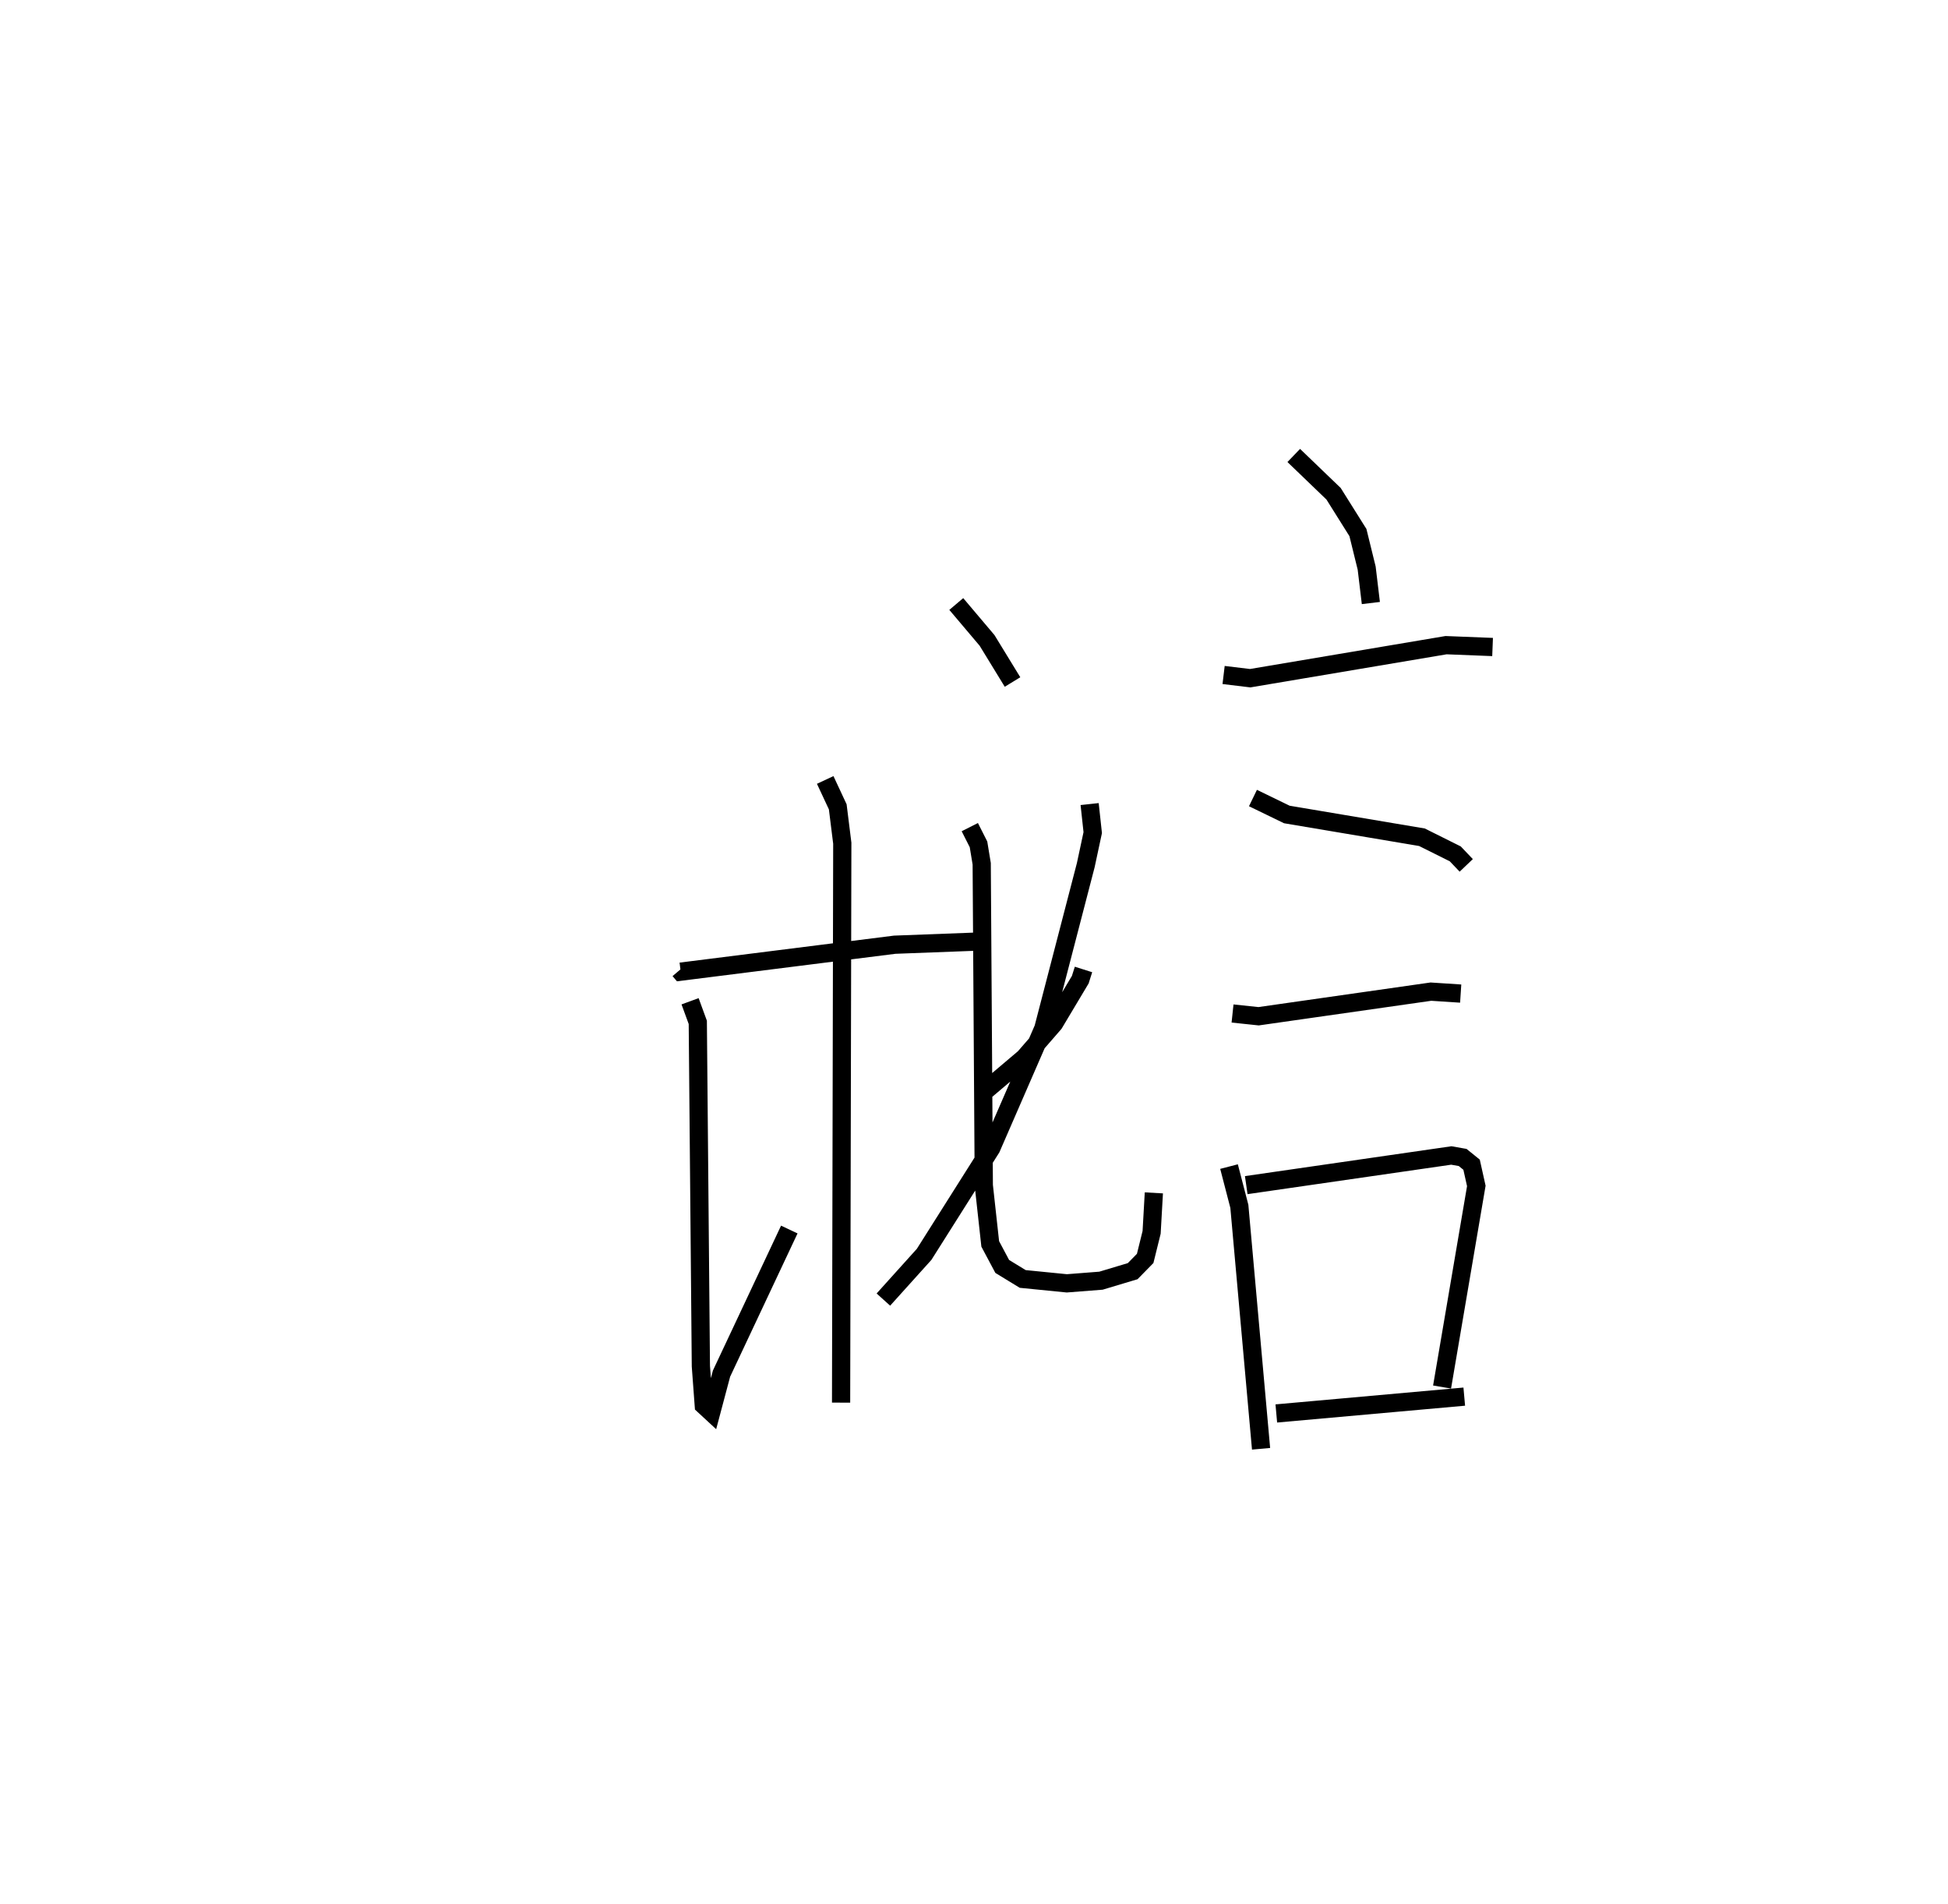 <?xml version="1.0" encoding="utf-8" ?>
<svg baseProfile="full" height="104.524" version="1.1" width="106.951" xmlns="http://www.w3.org/2000/svg" xmlns:ev="http://www.w3.org/2001/xml-events" xmlns:xlink="http://www.w3.org/1999/xlink"><defs /><rect fill="white" height="104.524" width="106.951" x="0" y="0" /><path d="M25,34.32 m0.0,0.0 m12.306,18.936 l0.067,0.079 11.749,-1.479 l5.265,-0.199 m-9.081,-8.845 l0.689,1.476 0.249,1.996 l-0.066,30.708 m-8.291,-22.031 l0.424,1.158 0.169,18.874 l0.159,2.146 0.411,0.38 l0.565,-2.123 3.72,-7.906 m16.153,-14.275 l-0.178,0.561 -1.436,2.403 l-1.635,1.882 -2.095,1.773 m-0.899,-14.432 l0.478,0.945 0.176,1.066 l0.115,17.653 0.353,3.213 l0.659,1.237 1.125,0.687 l2.421,0.241 1.876,-0.146 l1.74,-0.522 0.686,-0.7 l0.354,-1.431 0.123,-2.167 m-10.848,-32.324 l1.69,1.998 1.398,2.284 m4.234,6.7 l0.17,1.567 -0.382,1.784 l-2.329,8.963 -2.86,6.572 l-3.687,5.832 -2.236,2.481 m22.531,-46.334 l2.186,2.102 1.337,2.13 l0.48,1.951 0.23,1.917 m-8.085,3.95 l1.46,0.176 10.754,-1.813 l2.554,0.101 m-13.156,8.29 l1.86,0.903 7.417,1.249 l1.831,0.913 0.602,0.632 m-12.831,8.13 l1.43,0.151 9.46,-1.351 l1.636,0.107 m-12.719,9.496 l0.567,2.183 1.192,13.307 m-0.814,-14.472 l11.26,-1.628 0.622,0.11 l0.49,0.396 0.26,1.166 l-1.88,11.038 m-9.101,1.451 l10.319,-0.924 " fill="none" stroke="black" stroke-width="1" /></svg>